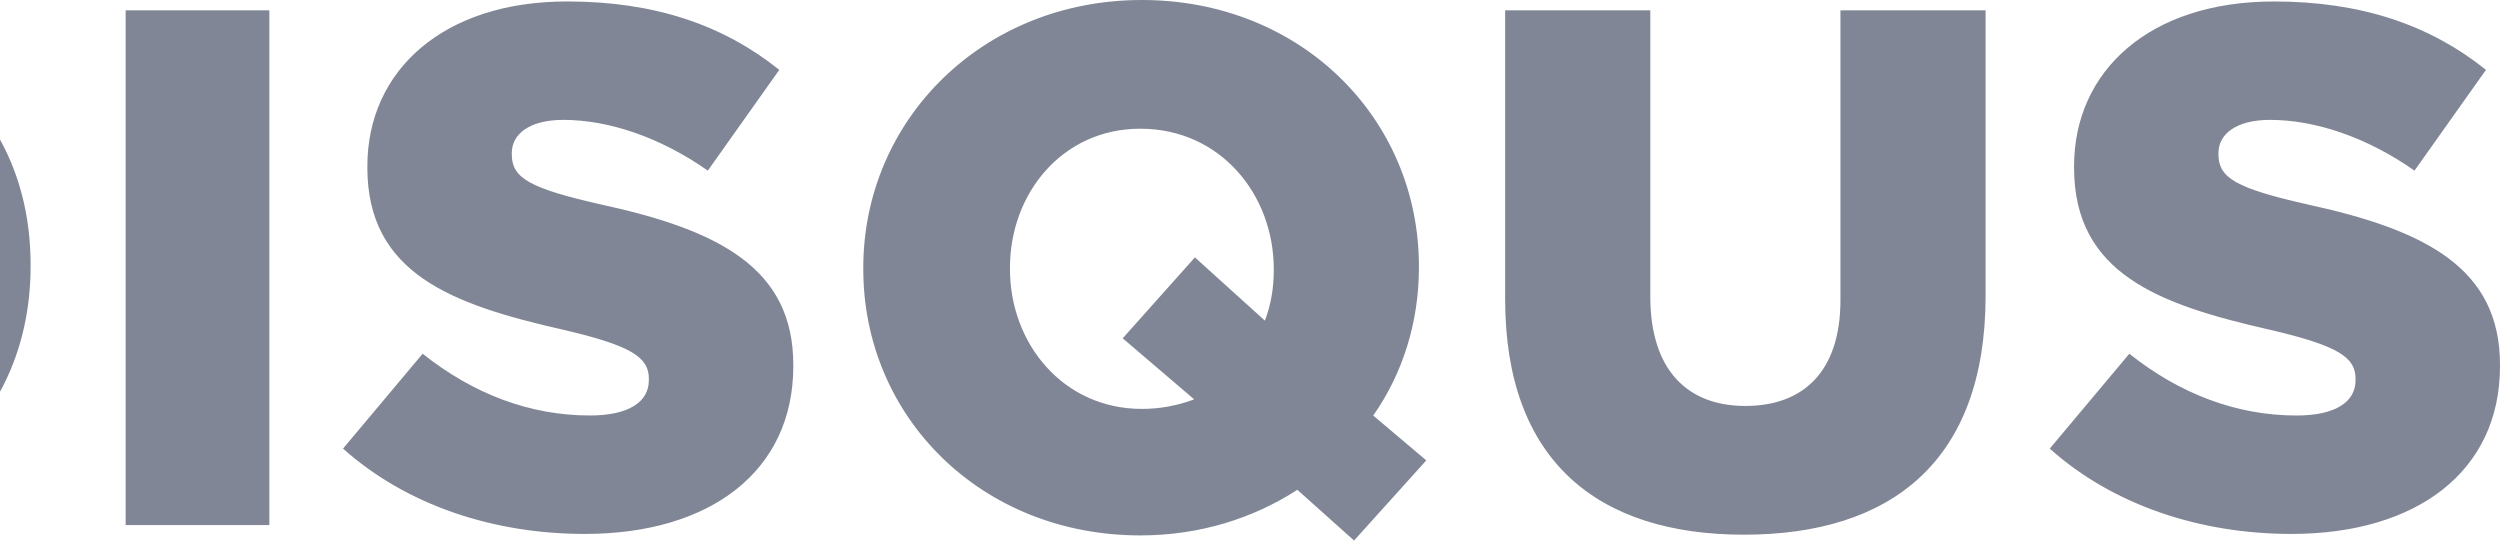 <svg width="185" height="40" viewBox="0 0 185 40" fill="none" xmlns="http://www.w3.org/2000/svg">
<path d="M-19.276 0.763H-34V38.858H-19.494C-5.752 38.858 2.264 30.695 2.264 19.702V19.593C2.265 8.599 -5.643 0.763 -19.276 0.763ZM-8.588 19.865C-8.588 26.013 -12.787 29.497 -19.112 29.497H-23.42V10.123H-19.112C-12.787 10.123 -8.588 13.66 -8.588 19.756V19.865ZM9.298 38.856H19.932V0.763H9.298V38.856ZM44.471 15.13C39.181 13.932 37.873 13.17 37.873 11.43V11.32C37.873 9.959 39.127 8.871 41.69 8.871C45.07 8.871 48.888 10.176 52.379 12.626L57.668 5.169C53.523 1.85 48.452 0.107 41.963 0.107C32.801 0.107 27.185 5.222 27.185 12.298V12.407C27.185 20.244 33.456 22.531 41.58 24.379C46.761 25.576 48.015 26.446 48.015 28.026V28.134C48.015 29.767 46.488 30.746 43.653 30.746C39.236 30.746 35.037 29.169 31.275 26.175L25.385 33.196C30.075 37.387 36.51 39.511 43.272 39.511C52.542 39.511 58.704 34.886 58.704 27.102V26.994C58.704 19.865 53.25 17.035 44.471 15.13ZM105 19.811V19.701C105 8.763 96.276 0 84.496 0C72.718 0 63.883 8.872 63.883 19.811V19.919C63.883 30.858 72.608 39.62 84.388 39.62C88.75 39.62 92.731 38.368 96.003 36.245L100.201 40L105.545 34.068L101.62 30.75C103.8 27.647 105 23.837 105 19.811ZM94.258 20.028C94.258 21.334 94.04 22.585 93.603 23.727L88.423 19.047L83.079 25.034L88.369 29.552C87.132 30.02 85.821 30.26 84.498 30.259C78.664 30.259 74.737 25.416 74.737 19.919V19.811C74.737 14.314 78.609 9.524 84.388 9.524C90.279 9.524 94.26 14.368 94.26 19.919V20.027L94.258 20.028ZM136.193 22.204C136.193 27.537 133.41 30.04 129.157 30.04C124.904 30.04 122.122 27.429 122.122 21.931V0.763H111.381V22.15C111.381 34.069 118.197 39.567 129.048 39.567C139.9 39.567 146.934 34.179 146.934 21.879V0.763H136.193V22.204ZM170.765 15.13C165.475 13.932 164.166 13.17 164.166 11.43V11.32C164.166 9.959 165.421 8.871 167.985 8.871C171.363 8.871 175.183 10.176 178.672 12.626L183.962 5.17C179.819 1.851 174.748 0.109 168.259 0.109C159.097 0.109 153.481 5.224 153.481 12.299V12.408C153.481 20.246 159.752 22.531 167.877 24.38C173.057 25.578 174.311 26.449 174.311 28.028V28.136C174.311 29.768 172.784 30.748 169.949 30.748C165.531 30.748 161.332 29.169 157.57 26.177L151.682 33.197C156.372 37.389 162.807 39.511 169.567 39.511C178.838 39.511 185 34.885 185 27.103V26.993C184.998 19.865 179.544 17.035 170.765 15.13Z" fill="#808695"/>
</svg>
